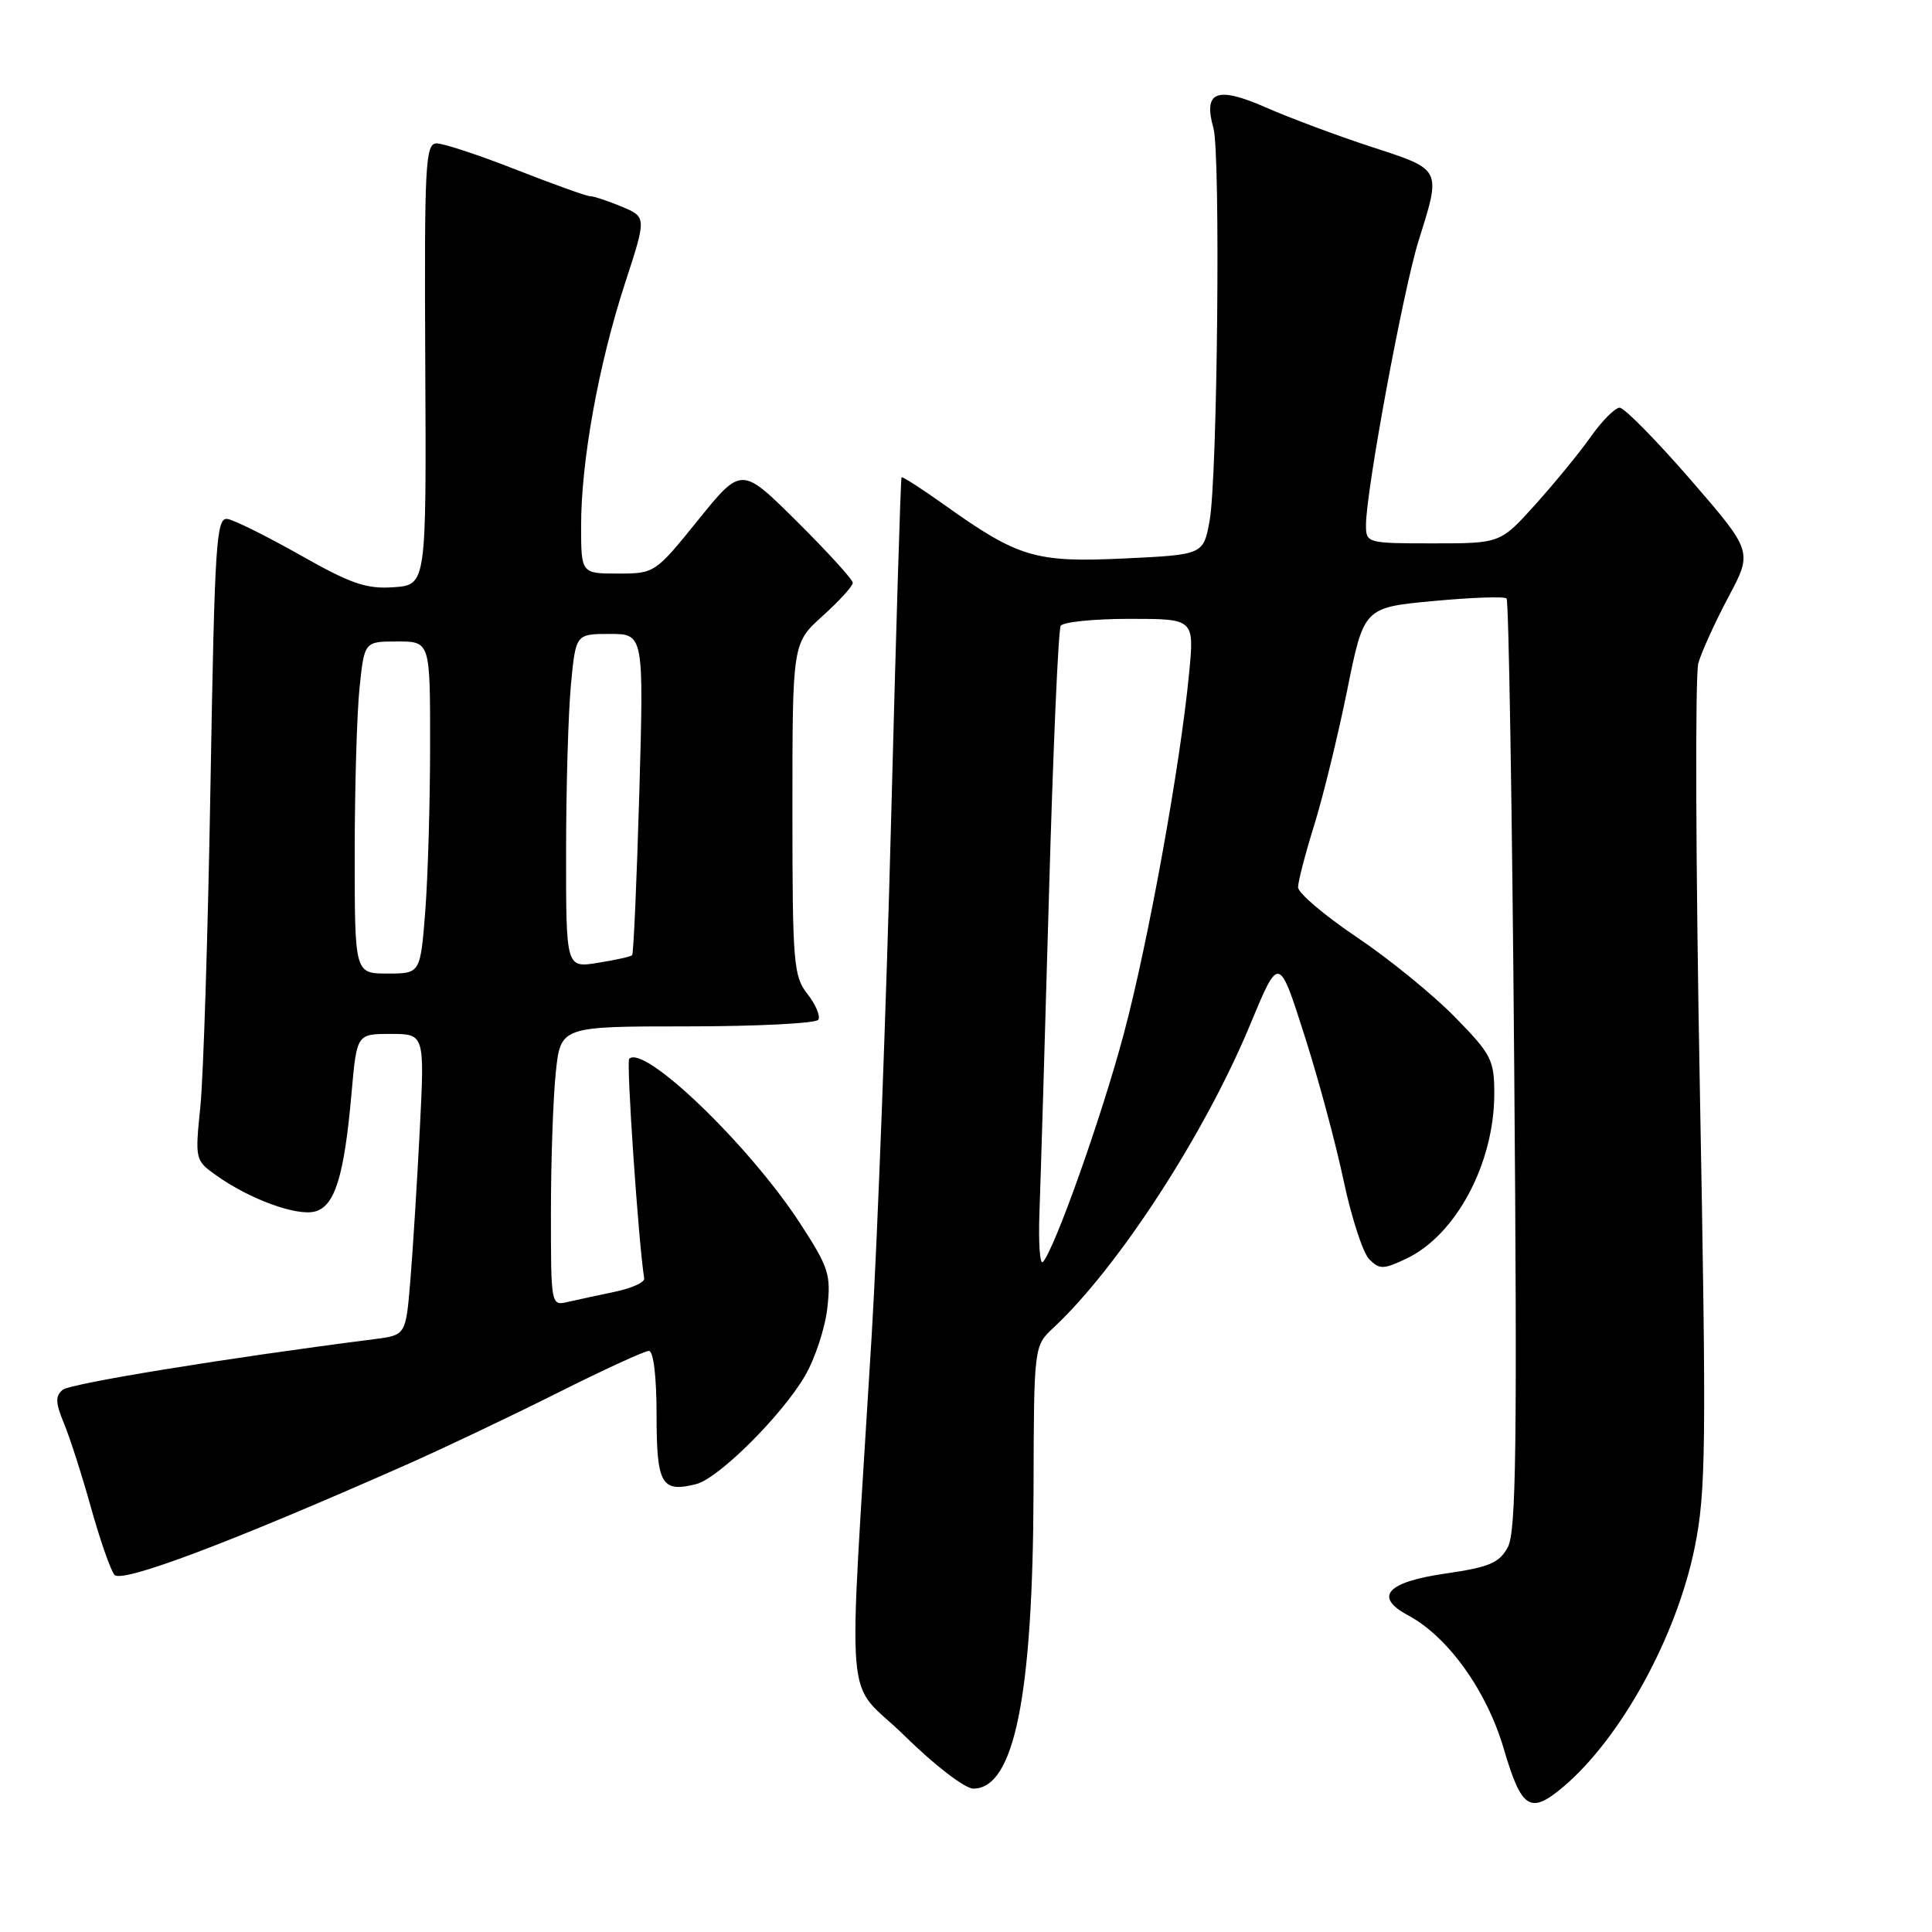 <?xml version="1.0" encoding="UTF-8" standalone="no"?>
<!DOCTYPE svg PUBLIC "-//W3C//DTD SVG 1.1//EN" "http://www.w3.org/Graphics/SVG/1.1/DTD/svg11.dtd" >
<svg xmlns="http://www.w3.org/2000/svg" xmlns:xlink="http://www.w3.org/1999/xlink" version="1.1" viewBox="0 0 256 256">
 <g >
 <path fill="currentColor"
d=" M 207.16 236.75 C 214.78 230.30 222.15 216.88 224.55 205.07 C 226.06 197.62 226.12 191.82 225.23 143.74 C 224.69 114.53 224.60 89.39 225.04 87.86 C 225.48 86.34 227.28 82.39 229.04 79.08 C 232.24 73.07 232.24 73.07 223.98 63.53 C 219.43 58.29 215.21 54.01 214.61 54.02 C 214.00 54.03 212.29 55.75 210.81 57.84 C 209.34 59.93 206.03 63.97 203.47 66.82 C 198.81 72.00 198.81 72.00 189.91 72.00 C 181.13 72.00 181.00 71.96 181.00 69.56 C 181.00 65.07 185.94 38.38 187.97 31.90 C 190.98 22.29 191.10 22.52 181.75 19.47 C 177.21 17.99 170.87 15.62 167.67 14.21 C 161.20 11.38 159.41 12.10 160.79 16.99 C 161.74 20.36 161.32 63.33 160.28 69.00 C 159.45 73.50 159.45 73.50 148.98 74.00 C 137.18 74.56 134.94 73.89 125.08 66.86 C 122.11 64.74 119.57 63.11 119.46 63.25 C 119.34 63.39 118.72 83.75 118.08 108.50 C 117.44 133.25 116.28 164.07 115.50 177.00 C 112.35 229.04 111.78 222.06 119.86 230.00 C 123.85 233.92 127.86 237.00 128.97 237.00 C 134.40 237.00 136.87 224.76 136.95 197.42 C 137.00 178.35 137.00 178.35 139.60 175.92 C 148.18 167.92 159.66 150.23 165.66 135.75 C 169.46 126.59 169.46 126.59 172.80 137.04 C 174.65 142.79 177.00 151.51 178.03 156.42 C 179.07 161.33 180.60 166.03 181.44 166.87 C 182.80 168.23 183.32 168.22 186.38 166.76 C 192.95 163.63 198.00 154.13 198.00 144.92 C 198.00 140.44 197.62 139.70 192.75 134.73 C 189.86 131.78 184.01 127.02 179.75 124.16 C 175.49 121.29 172.00 118.33 172.00 117.57 C 172.00 116.82 172.96 113.13 174.13 109.36 C 175.31 105.58 177.27 97.55 178.50 91.50 C 180.72 80.50 180.72 80.50 189.92 79.64 C 194.98 79.17 199.35 79.01 199.63 79.30 C 199.91 79.58 200.37 107.41 200.64 141.15 C 201.05 191.40 200.90 202.95 199.80 205.00 C 198.66 207.11 197.35 207.66 191.49 208.51 C 183.74 209.63 182.00 211.59 186.58 214.04 C 191.87 216.87 196.99 224.01 199.25 231.70 C 201.62 239.75 202.75 240.47 207.16 236.75 Z  M 53.56 194.21 C 58.55 192.01 67.66 187.68 73.80 184.60 C 79.94 181.52 85.42 179.00 85.98 179.00 C 86.59 179.00 87.00 182.42 87.00 187.53 C 87.00 196.68 87.65 197.81 92.25 196.65 C 95.21 195.90 103.56 187.60 106.64 182.35 C 107.98 180.07 109.32 176.02 109.62 173.35 C 110.13 168.91 109.83 167.96 106.01 162.09 C 99.28 151.75 85.34 138.33 83.37 140.30 C 82.97 140.70 84.59 164.53 85.36 169.41 C 85.44 169.91 83.70 170.70 81.50 171.16 C 79.30 171.62 76.49 172.23 75.25 172.51 C 73.01 173.04 73.00 172.98 73.00 160.67 C 73.00 153.86 73.29 145.53 73.64 142.15 C 74.28 136.00 74.28 136.00 91.08 136.00 C 100.32 136.00 108.13 135.60 108.43 135.12 C 108.73 134.63 108.08 133.10 106.99 131.71 C 105.14 129.36 105.00 127.62 105.00 107.21 C 105.00 85.23 105.00 85.23 109.00 81.62 C 111.20 79.63 113.00 77.66 113.00 77.23 C 113.00 76.80 109.68 73.15 105.62 69.12 C 98.25 61.80 98.25 61.80 92.51 68.90 C 86.82 75.95 86.74 76.00 81.89 76.00 C 77.00 76.00 77.00 76.00 77.00 69.63 C 77.00 61.09 79.32 48.27 82.81 37.56 C 85.68 28.76 85.68 28.76 82.37 27.38 C 80.55 26.62 78.68 26.00 78.20 26.00 C 77.73 26.00 73.33 24.42 68.43 22.50 C 63.53 20.57 58.77 19.00 57.86 19.00 C 56.36 19.00 56.22 21.65 56.35 48.25 C 56.50 77.50 56.50 77.50 52.17 77.81 C 48.56 78.07 46.52 77.37 39.83 73.58 C 35.42 71.09 31.07 68.92 30.16 68.77 C 28.65 68.52 28.45 71.68 27.89 104.00 C 27.56 123.53 26.95 142.70 26.55 146.62 C 25.83 153.65 25.86 153.76 28.66 155.75 C 33.07 158.89 39.25 161.15 41.70 160.54 C 44.37 159.87 45.61 155.89 46.59 144.75 C 47.28 137.00 47.28 137.00 51.77 137.00 C 56.27 137.00 56.27 137.00 55.62 149.75 C 55.26 156.76 54.70 165.74 54.37 169.71 C 53.77 176.91 53.77 176.91 49.64 177.44 C 30.18 179.92 9.33 183.31 8.30 184.16 C 7.31 184.99 7.35 185.89 8.47 188.59 C 9.25 190.46 10.86 195.47 12.05 199.74 C 13.24 204.01 14.64 208.03 15.16 208.67 C 16.11 209.83 30.40 204.45 53.56 194.21 Z  M 137.73 160.72 C 137.88 156.75 138.45 137.83 138.99 118.67 C 139.53 99.52 140.23 83.43 140.55 82.92 C 140.86 82.42 144.97 82.00 149.69 82.00 C 158.26 82.00 158.26 82.00 157.56 89.25 C 156.38 101.49 152.14 124.90 148.91 136.98 C 145.99 147.96 139.68 165.70 138.18 167.22 C 137.79 167.61 137.59 164.69 137.73 160.72 Z  M 47.00 113.15 C 47.00 104.43 47.29 94.53 47.64 91.15 C 48.28 85.00 48.28 85.00 52.64 85.00 C 57.00 85.00 57.00 85.00 56.99 98.75 C 56.99 106.31 56.70 116.21 56.35 120.75 C 55.70 129.00 55.70 129.00 51.35 129.00 C 47.00 129.00 47.00 129.00 47.00 113.15 Z  M 75.01 112.88 C 75.01 104.42 75.30 94.46 75.65 90.75 C 76.29 84.00 76.29 84.00 80.80 84.00 C 85.31 84.00 85.31 84.00 84.71 105.12 C 84.37 116.73 83.95 126.38 83.76 126.57 C 83.58 126.76 81.53 127.21 79.21 127.58 C 75.00 128.26 75.00 128.26 75.01 112.88 Z "/>
</g>
</svg>